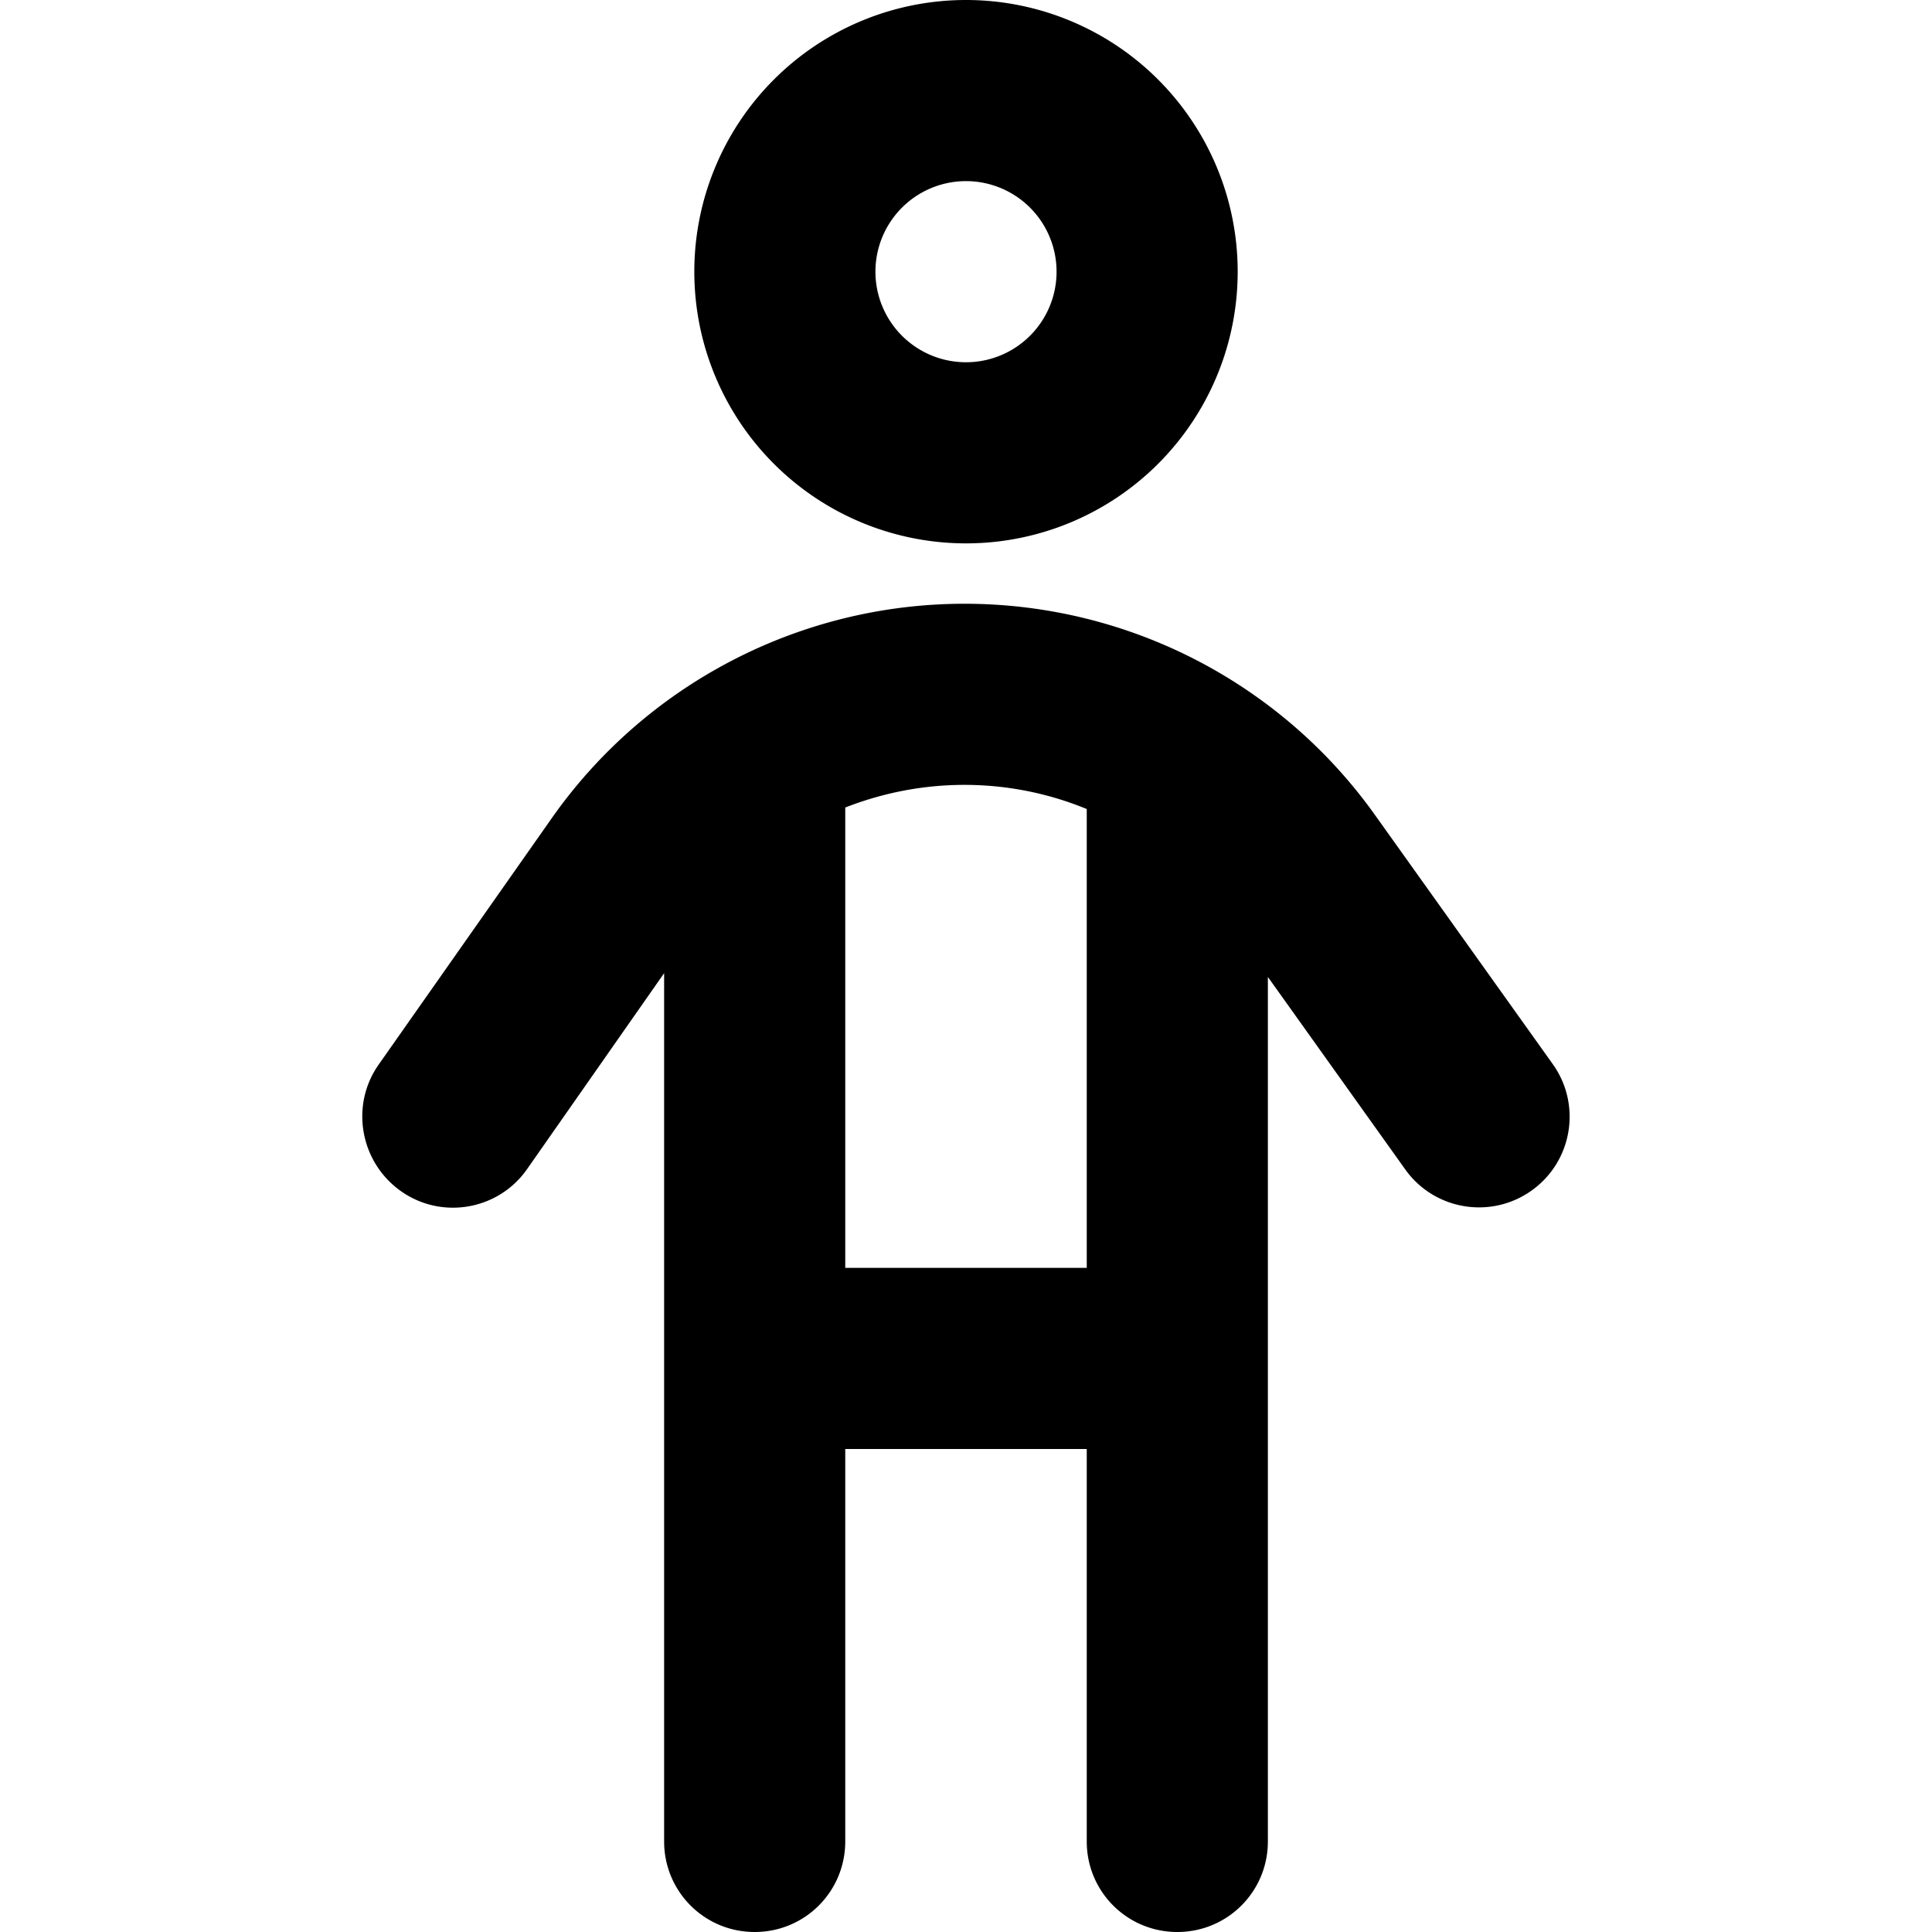 <svg xmlns="http://www.w3.org/2000/svg" width="24" height="24" viewBox="0 0 320 512"><path d="M160 96a24 24 0 1 0 0-48 24 24 0 1 0 0 48zm0-96a72 72 0 1 1 0 144A72 72 0 1 1 160 0zM128 214l0 122 64 0 0-121.6c-10.2-4.2-21.2-6.4-32.4-6.4c-11 0-21.6 2.1-31.6 6zm0 170l0 104c0 13.3-10.7 24-24 24s-24-10.7-24-24l0-230.1L43.7 309.8c-7.6 10.9-22.6 13.5-33.4 5.9S-3.3 293.1 4.3 282.2L50.1 217c25-35.7 65.9-57 109.5-57c43.2 0 83.7 20.8 108.8 56L315.5 282c7.7 10.8 5.2 25.8-5.6 33.5s-25.8 5.2-33.5-5.6L240 258.9 240 488c0 13.3-10.7 24-24 24s-24-10.7-24-24l0-104-64 0z"/></svg>